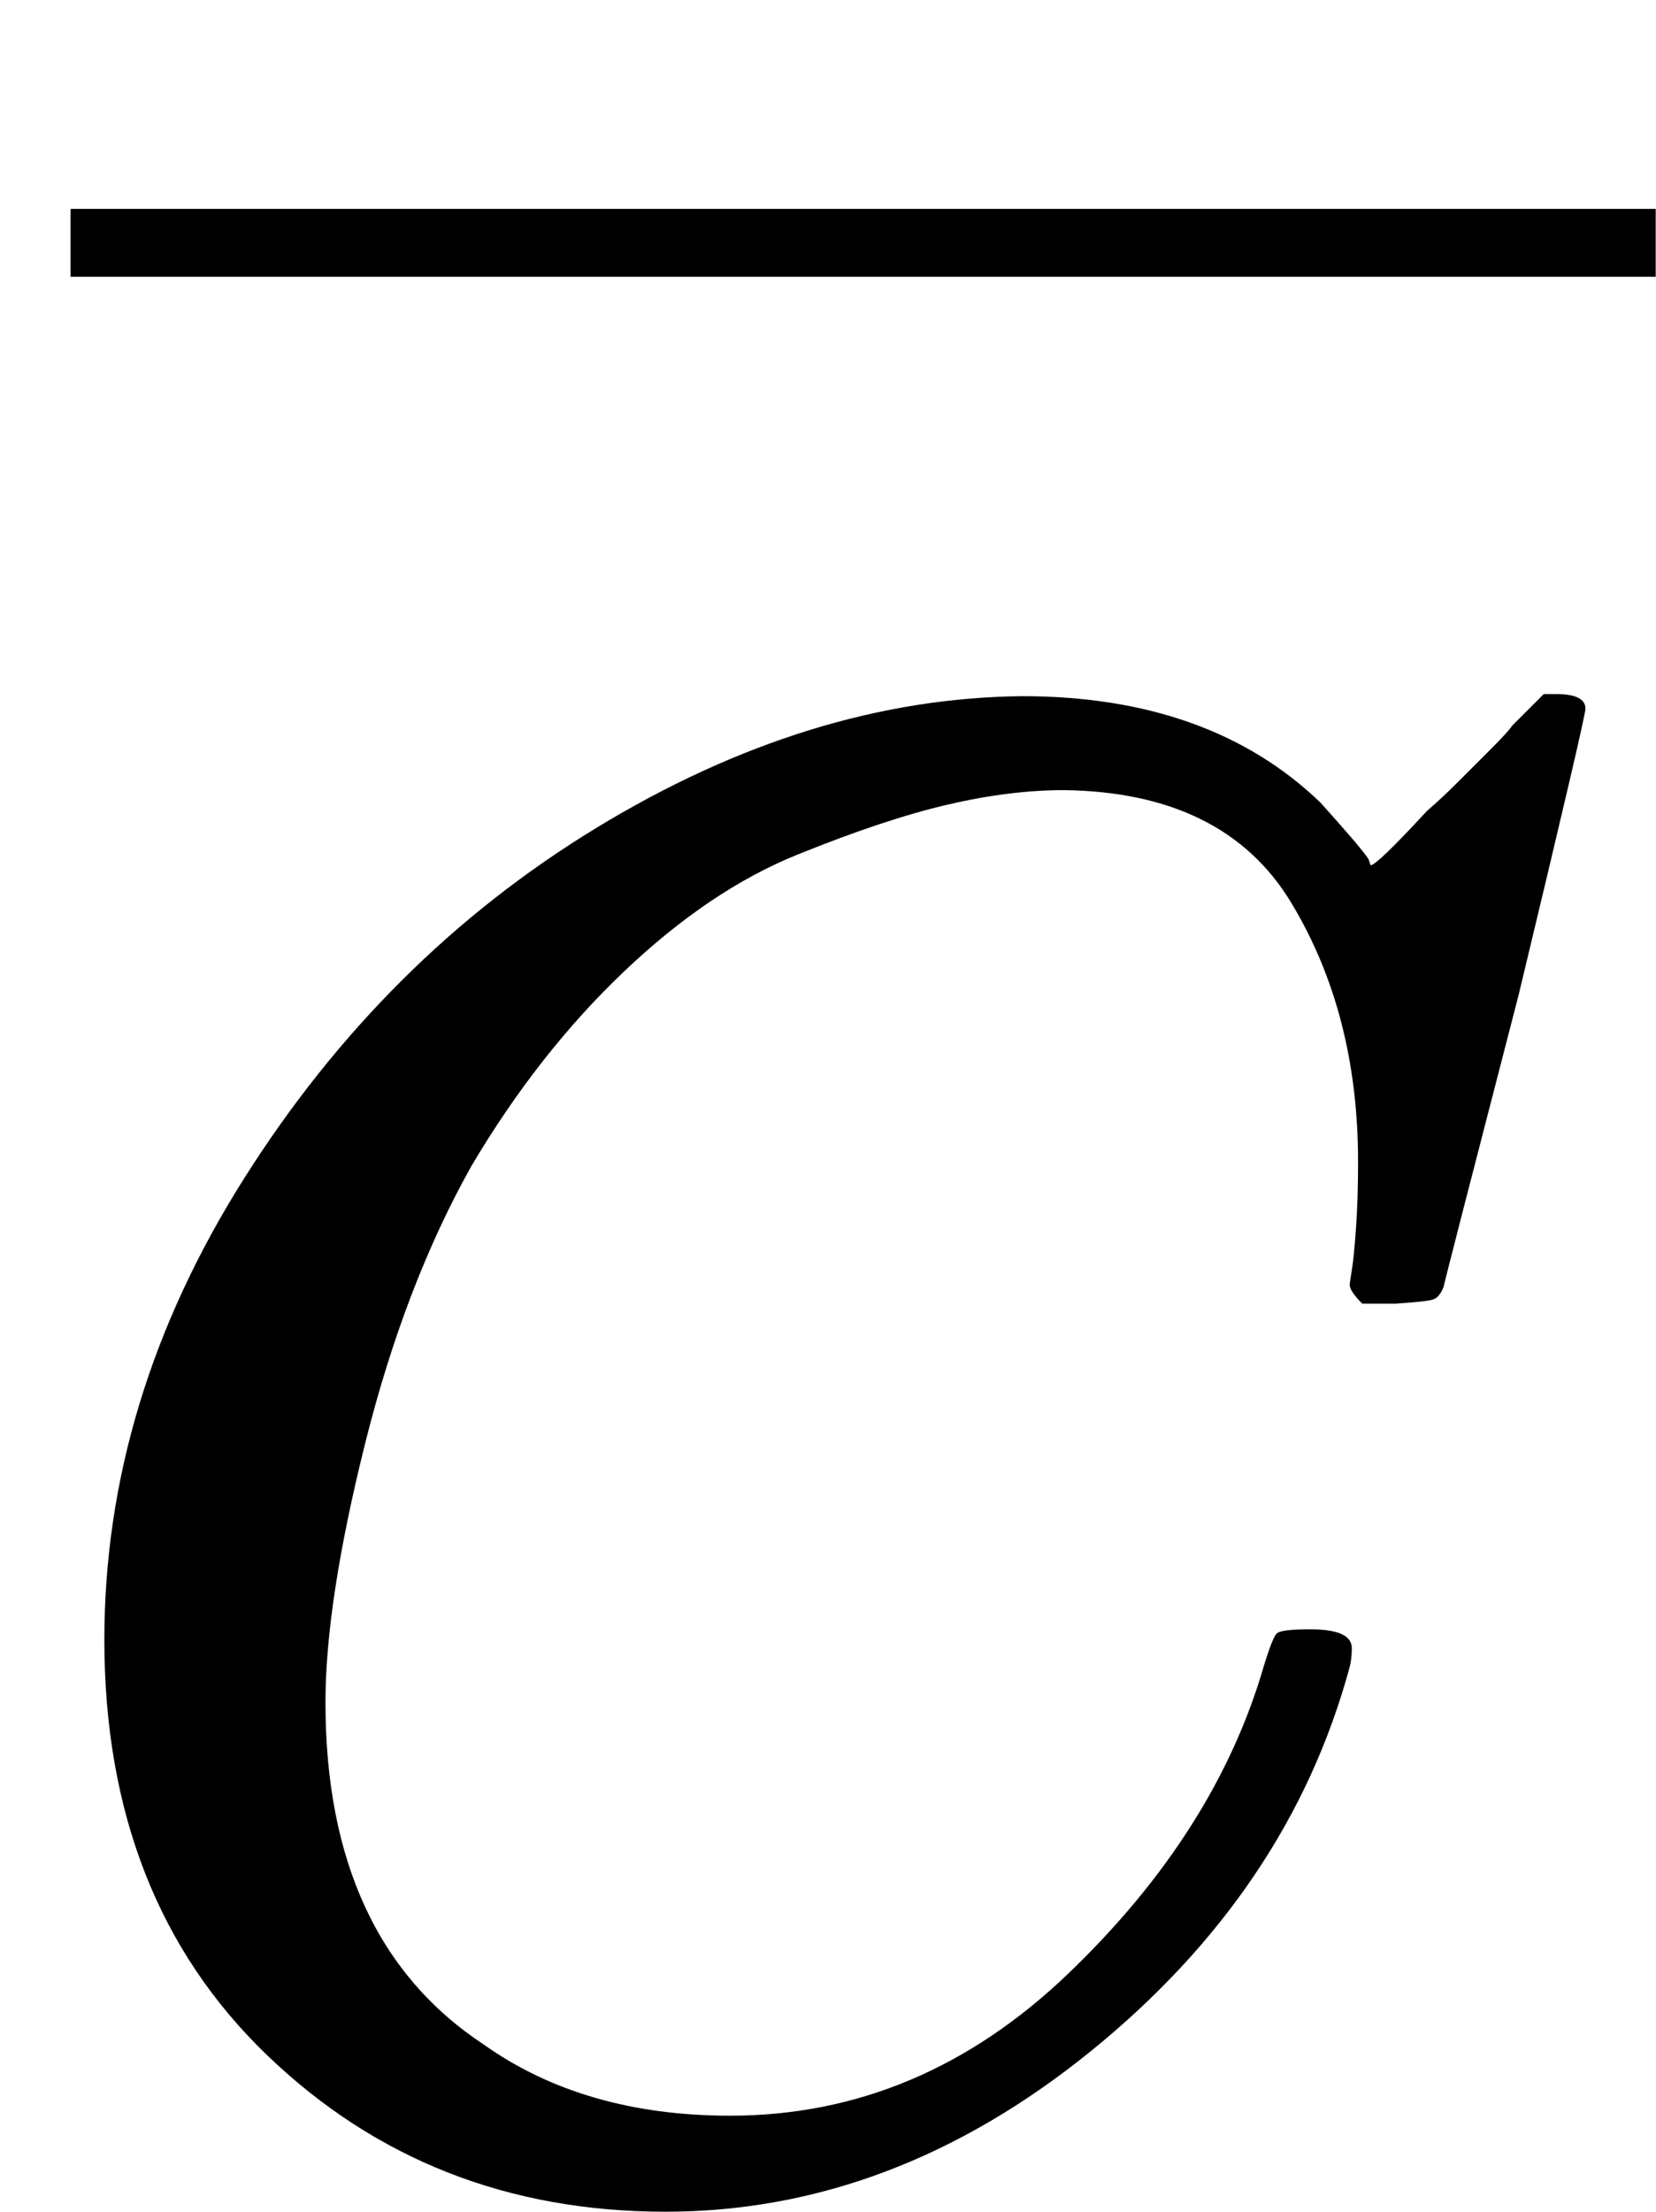 <svg style="vertical-align: -0.05ex" xmlns="http://www.w3.org/2000/svg" width="1.796ex" height="2.397ex" role="img" focusable="false" viewBox="0 -1037.5 793.8 1059.5" xmlns:xlink="http://www.w3.org/1999/xlink"><defs><path id="MJX-1-TEX-I-1D436" d="M50 252Q50 367 117 473T286 641T490 704Q580 704 633 653Q642 643 648 636T656 626L657 623Q660 623 684 649Q691 655 699 663T715 679T725 690L740 705H746Q760 705 760 698Q760 694 728 561Q692 422 692 421Q690 416 687 415T669 413H653Q647 419 647 422Q647 423 648 429T650 449T651 481Q651 552 619 605T510 659Q484 659 454 652T382 628T299 572T226 479Q194 422 175 346T156 222Q156 108 232 58Q280 24 350 24Q441 24 512 92T606 240Q610 253 612 255T628 257Q648 257 648 248Q648 243 647 239Q618 132 523 55T319 -22Q206 -22 128 53T50 252Z"></path><path id="MJX-1-TEX-S4-AF" d="M69 544V590H430V544H69Z"></path></defs><g stroke="currentColor" fill="currentColor" stroke-width="0" transform="matrix(1 0 0 -1 0 0)"><g data-mml-node="math"><g data-mml-node="mover"><g data-mml-node="mi" transform="translate(0, 0)"><use xlink:href="#MJX-1-TEX-I-1D436"></use></g><g data-mml-node="mo" transform="translate(33.8, 520.3) scale(0.707)"><svg width="1074.8" height="246" x="0" y="444" viewBox="268.7 444 1074.8 246"><use xlink:href="#MJX-1-TEX-S4-AF" transform="scale(3.224, 1)"></use></svg></g></g></g></g></svg>